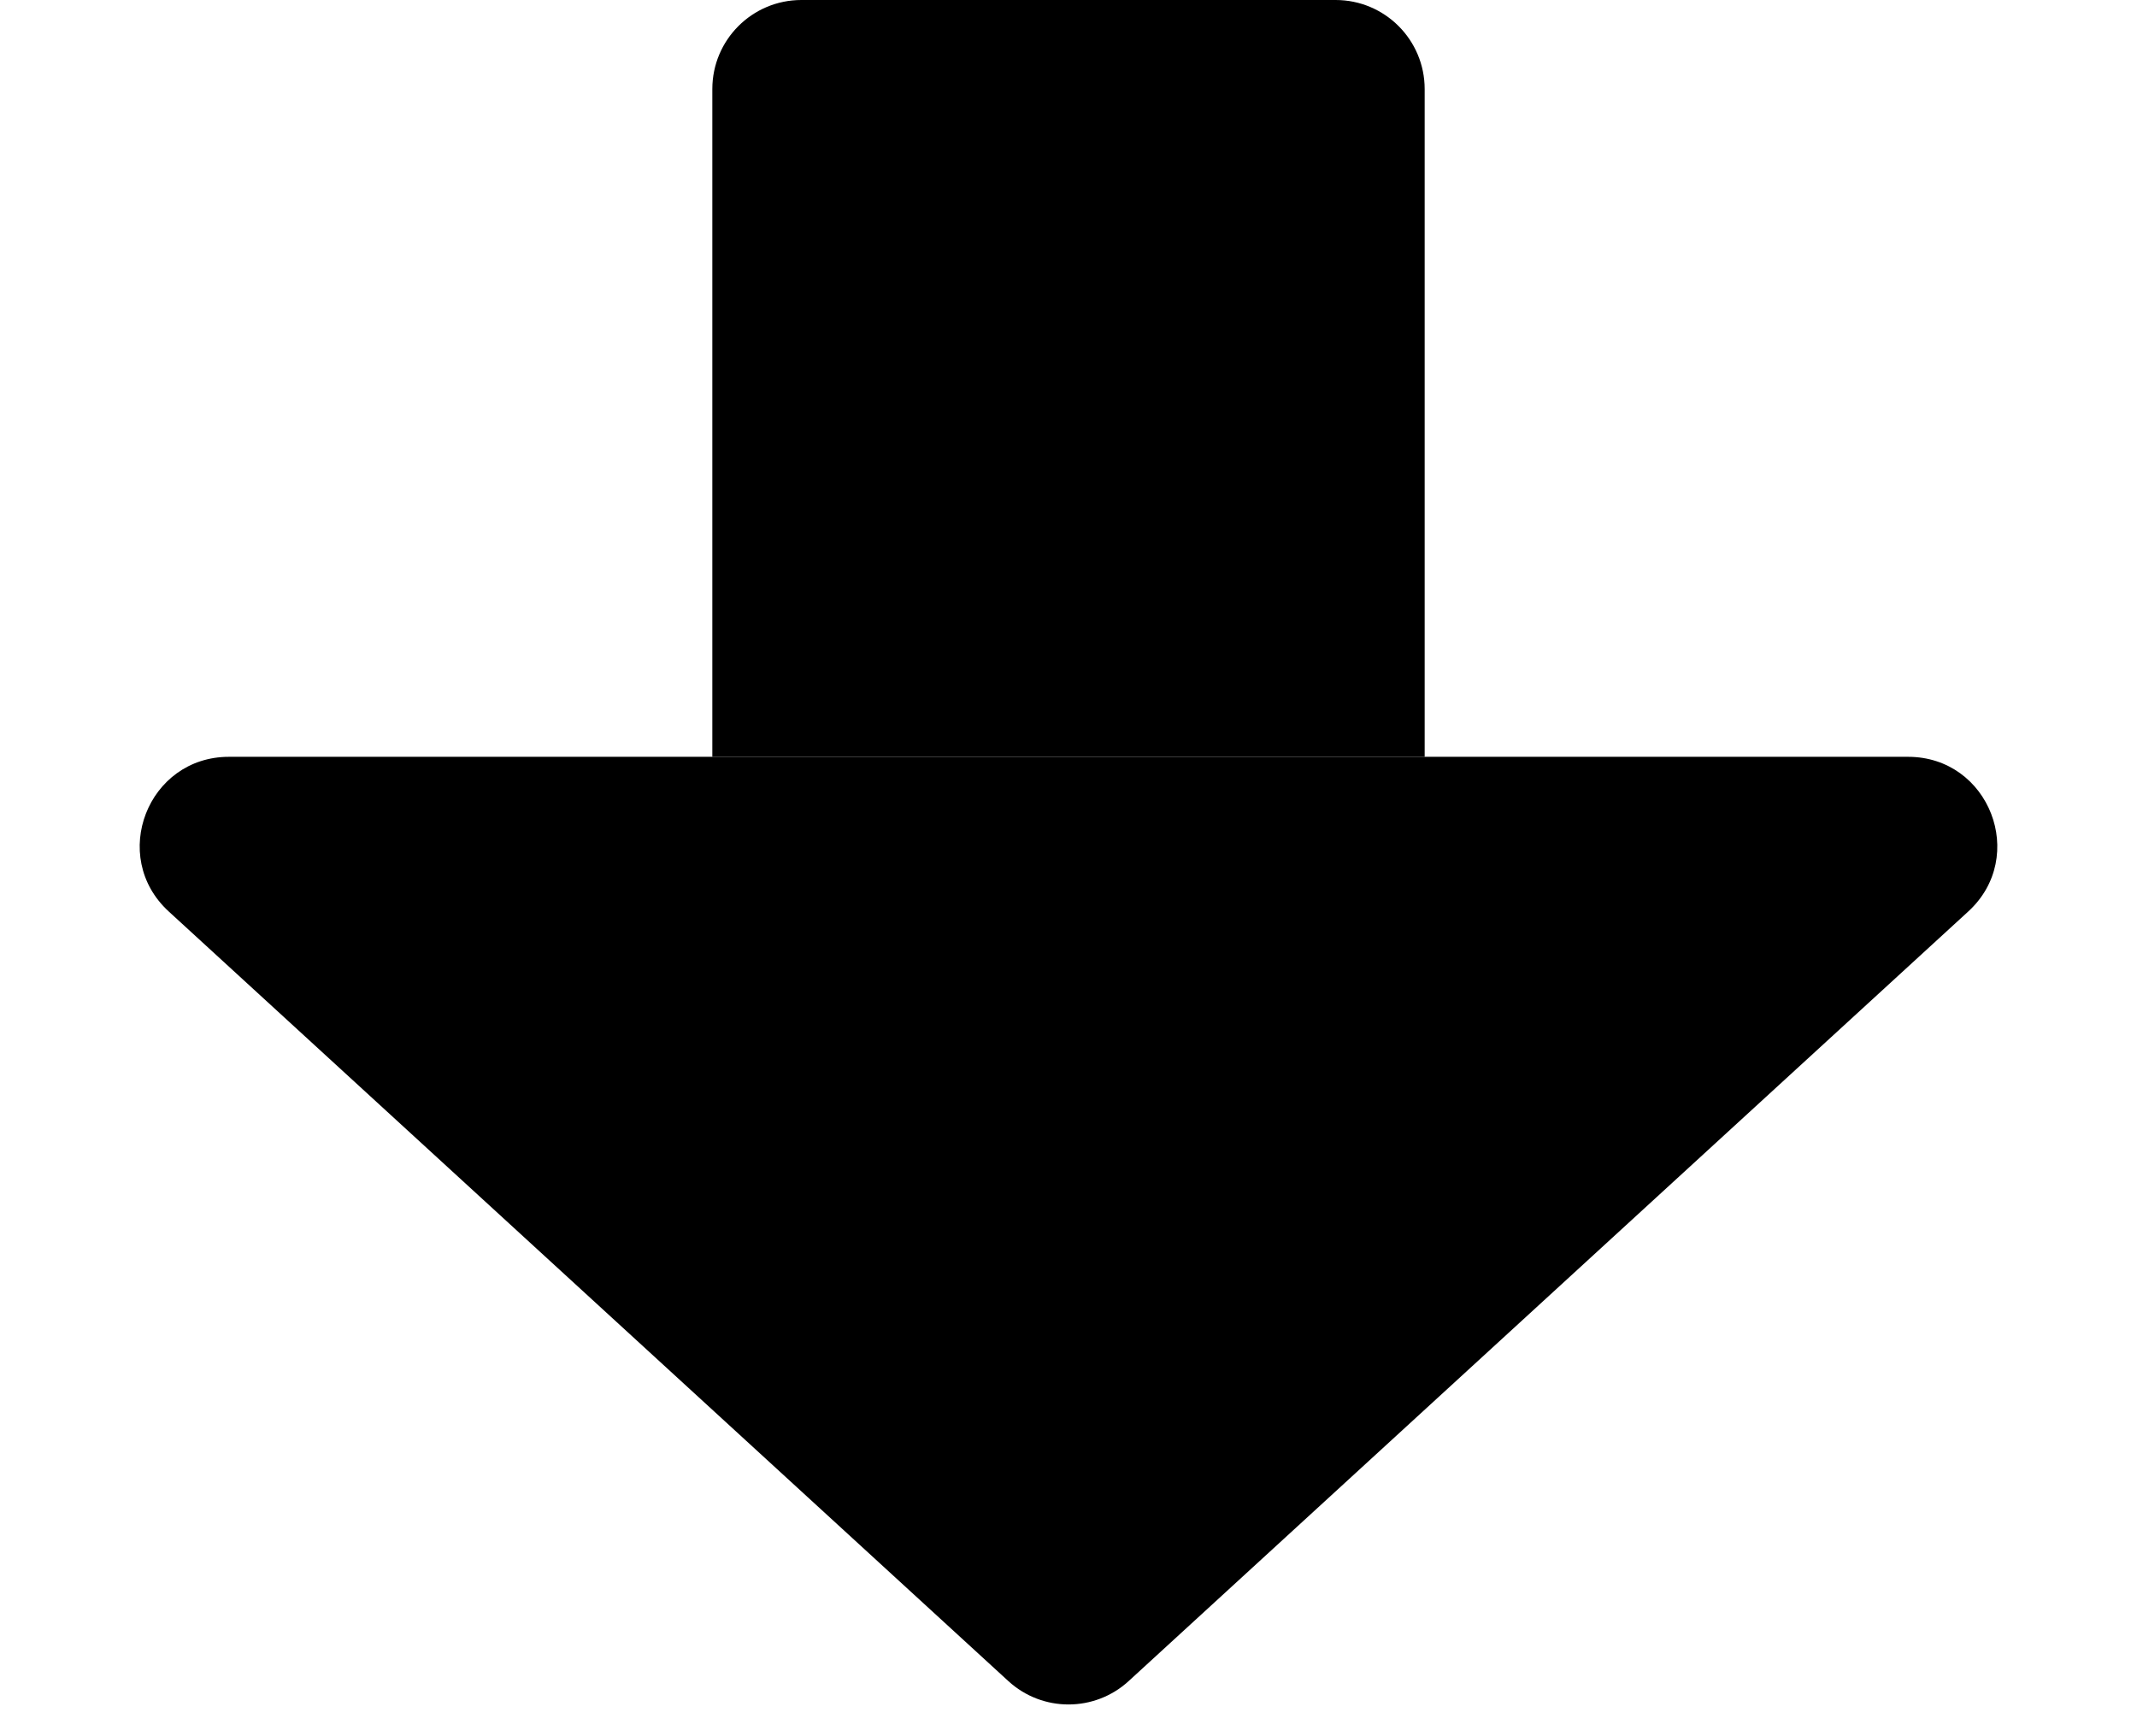 <svg width="240" height="195" viewBox="0 0 240 195" fill="none" xmlns="http://www.w3.org/2000/svg">
<path d="M80 10C80 4.477 84.477 0 90 0H150C155.523 0 160 4.477 160 10V85H80V10Z" fill="black"/>
<path d="M18.951 102.372C12.228 96.209 16.588 85 25.708 85H214.292C223.412 85 227.772 96.209 221.049 102.372L126.757 188.806C122.934 192.31 117.066 192.31 113.243 188.806L18.951 102.372Z" fill="black"/>
</svg>
